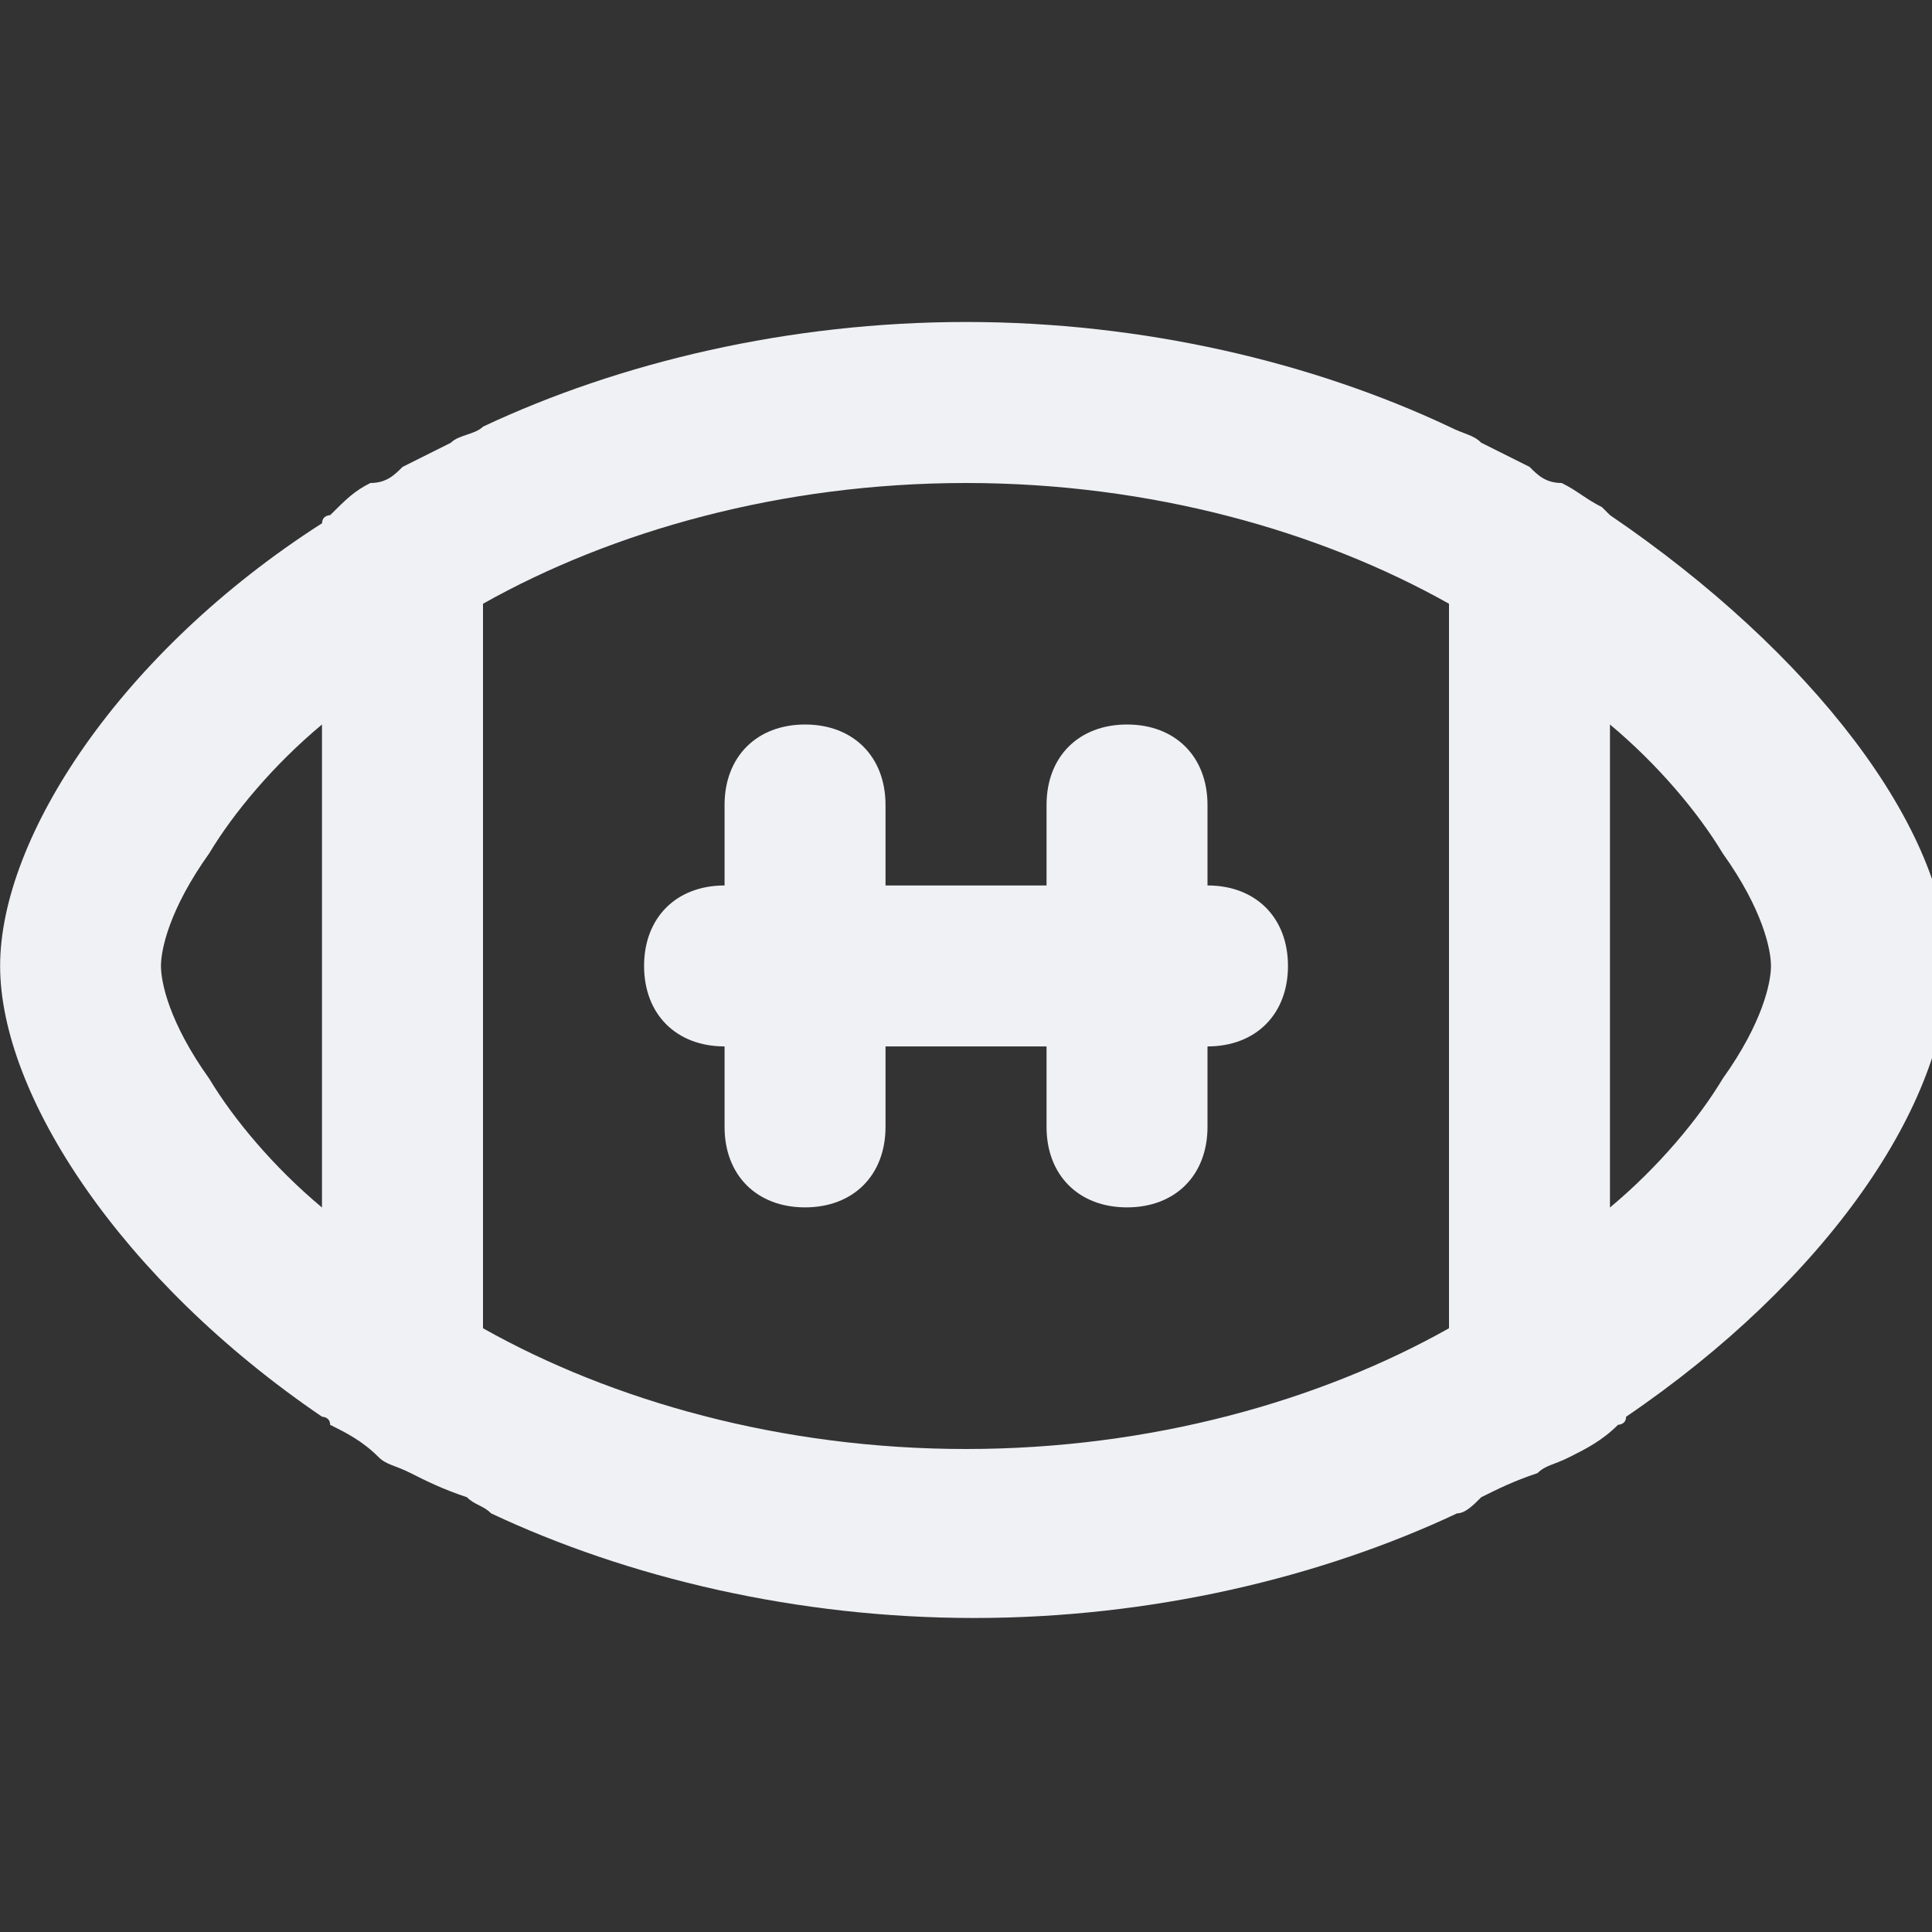 <!-- Generated by IcoMoon.io -->
<svg version="1.1" xmlns="http://www.w3.org/2000/svg" width="32" height="32" viewBox="0 0 32 32">
<rect x="0" y="0" width="32" height="32" fill="#333333" stroke="none"/>
<title>fottball-ball</title>
<path fill="#f0f1f5" d="M26.667 8.533v0c0 0-0.133-0.133-0.133-0.133-0.267-0.133-0.4-0.267-0.667-0.4-0.267 0-0.4-0.133-0.533-0.267-0.267-0.133-0.533-0.267-0.8-0.4-0.133-0.133-0.267-0.133-0.533-0.267v0c-2.267-1.067-5.067-1.733-8-1.733s-5.733 0.667-8 1.733v0c-0.133 0.133-0.4 0.133-0.533 0.267-0.267 0.133-0.533 0.267-0.8 0.4-0.133 0.133-0.267 0.267-0.533 0.267-0.267 0.133-0.4 0.267-0.667 0.533 0 0-0.133 0-0.133 0.133v0c-3.333 2.133-5.333 5.2-5.333 7.333s2 5.2 5.333 7.467v0c0 0 0.133 0 0.133 0.133 0.267 0.133 0.533 0.267 0.8 0.533 0.133 0.133 0.267 0.133 0.533 0.267s0.533 0.267 0.933 0.4c0.133 0.133 0.267 0.133 0.4 0.267v0c2.267 1.067 5.067 1.733 8 1.733s5.733-0.667 8-1.733v0c0.133 0 0.267-0.133 0.4-0.267 0.267-0.133 0.533-0.267 0.933-0.4 0.133-0.133 0.267-0.133 0.533-0.267s0.533-0.267 0.8-0.533c0 0 0.133 0 0.133-0.133v0c3.333-2.267 5.333-5.2 5.333-7.467s-2.267-5.2-5.6-7.467zM5.333 20c-0.8-0.667-1.467-1.467-1.867-2.133-0.667-0.933-0.8-1.6-0.8-1.867s0.133-0.933 0.8-1.867c0.4-0.667 1.067-1.467 1.867-2.133v8zM24 22c-2.133 1.2-4.933 2-8 2s-5.867-0.8-8-2v-12c2.133-1.2 4.933-2 8-2s5.867 0.8 8 2v12zM28.533 17.867c-0.4 0.667-1.067 1.467-1.867 2.133v-8c0.8 0.667 1.467 1.467 1.867 2.133 0.667 0.933 0.8 1.6 0.8 1.867s-0.133 0.933-0.8 1.867z"></path>
<path fill="#f0f1f5" d="M14.667 13.333c0-0.8-0.533-1.333-1.333-1.333s-1.333 0.533-1.333 1.333v1.333c-0.8 0-1.333 0.533-1.333 1.333s0.533 1.333 1.333 1.333v1.333c0 0.8 0.533 1.333 1.333 1.333s1.333-0.533 1.333-1.333v-1.333h2.667v1.333c0 0.8 0.533 1.333 1.333 1.333s1.333-0.533 1.333-1.333v-1.333c0.8 0 1.333-0.533 1.333-1.333s-0.533-1.333-1.333-1.333v-1.333c0-0.8-0.533-1.333-1.333-1.333s-1.333 0.533-1.333 1.333v1.333h-2.667v-1.333z"></path>
</svg>
